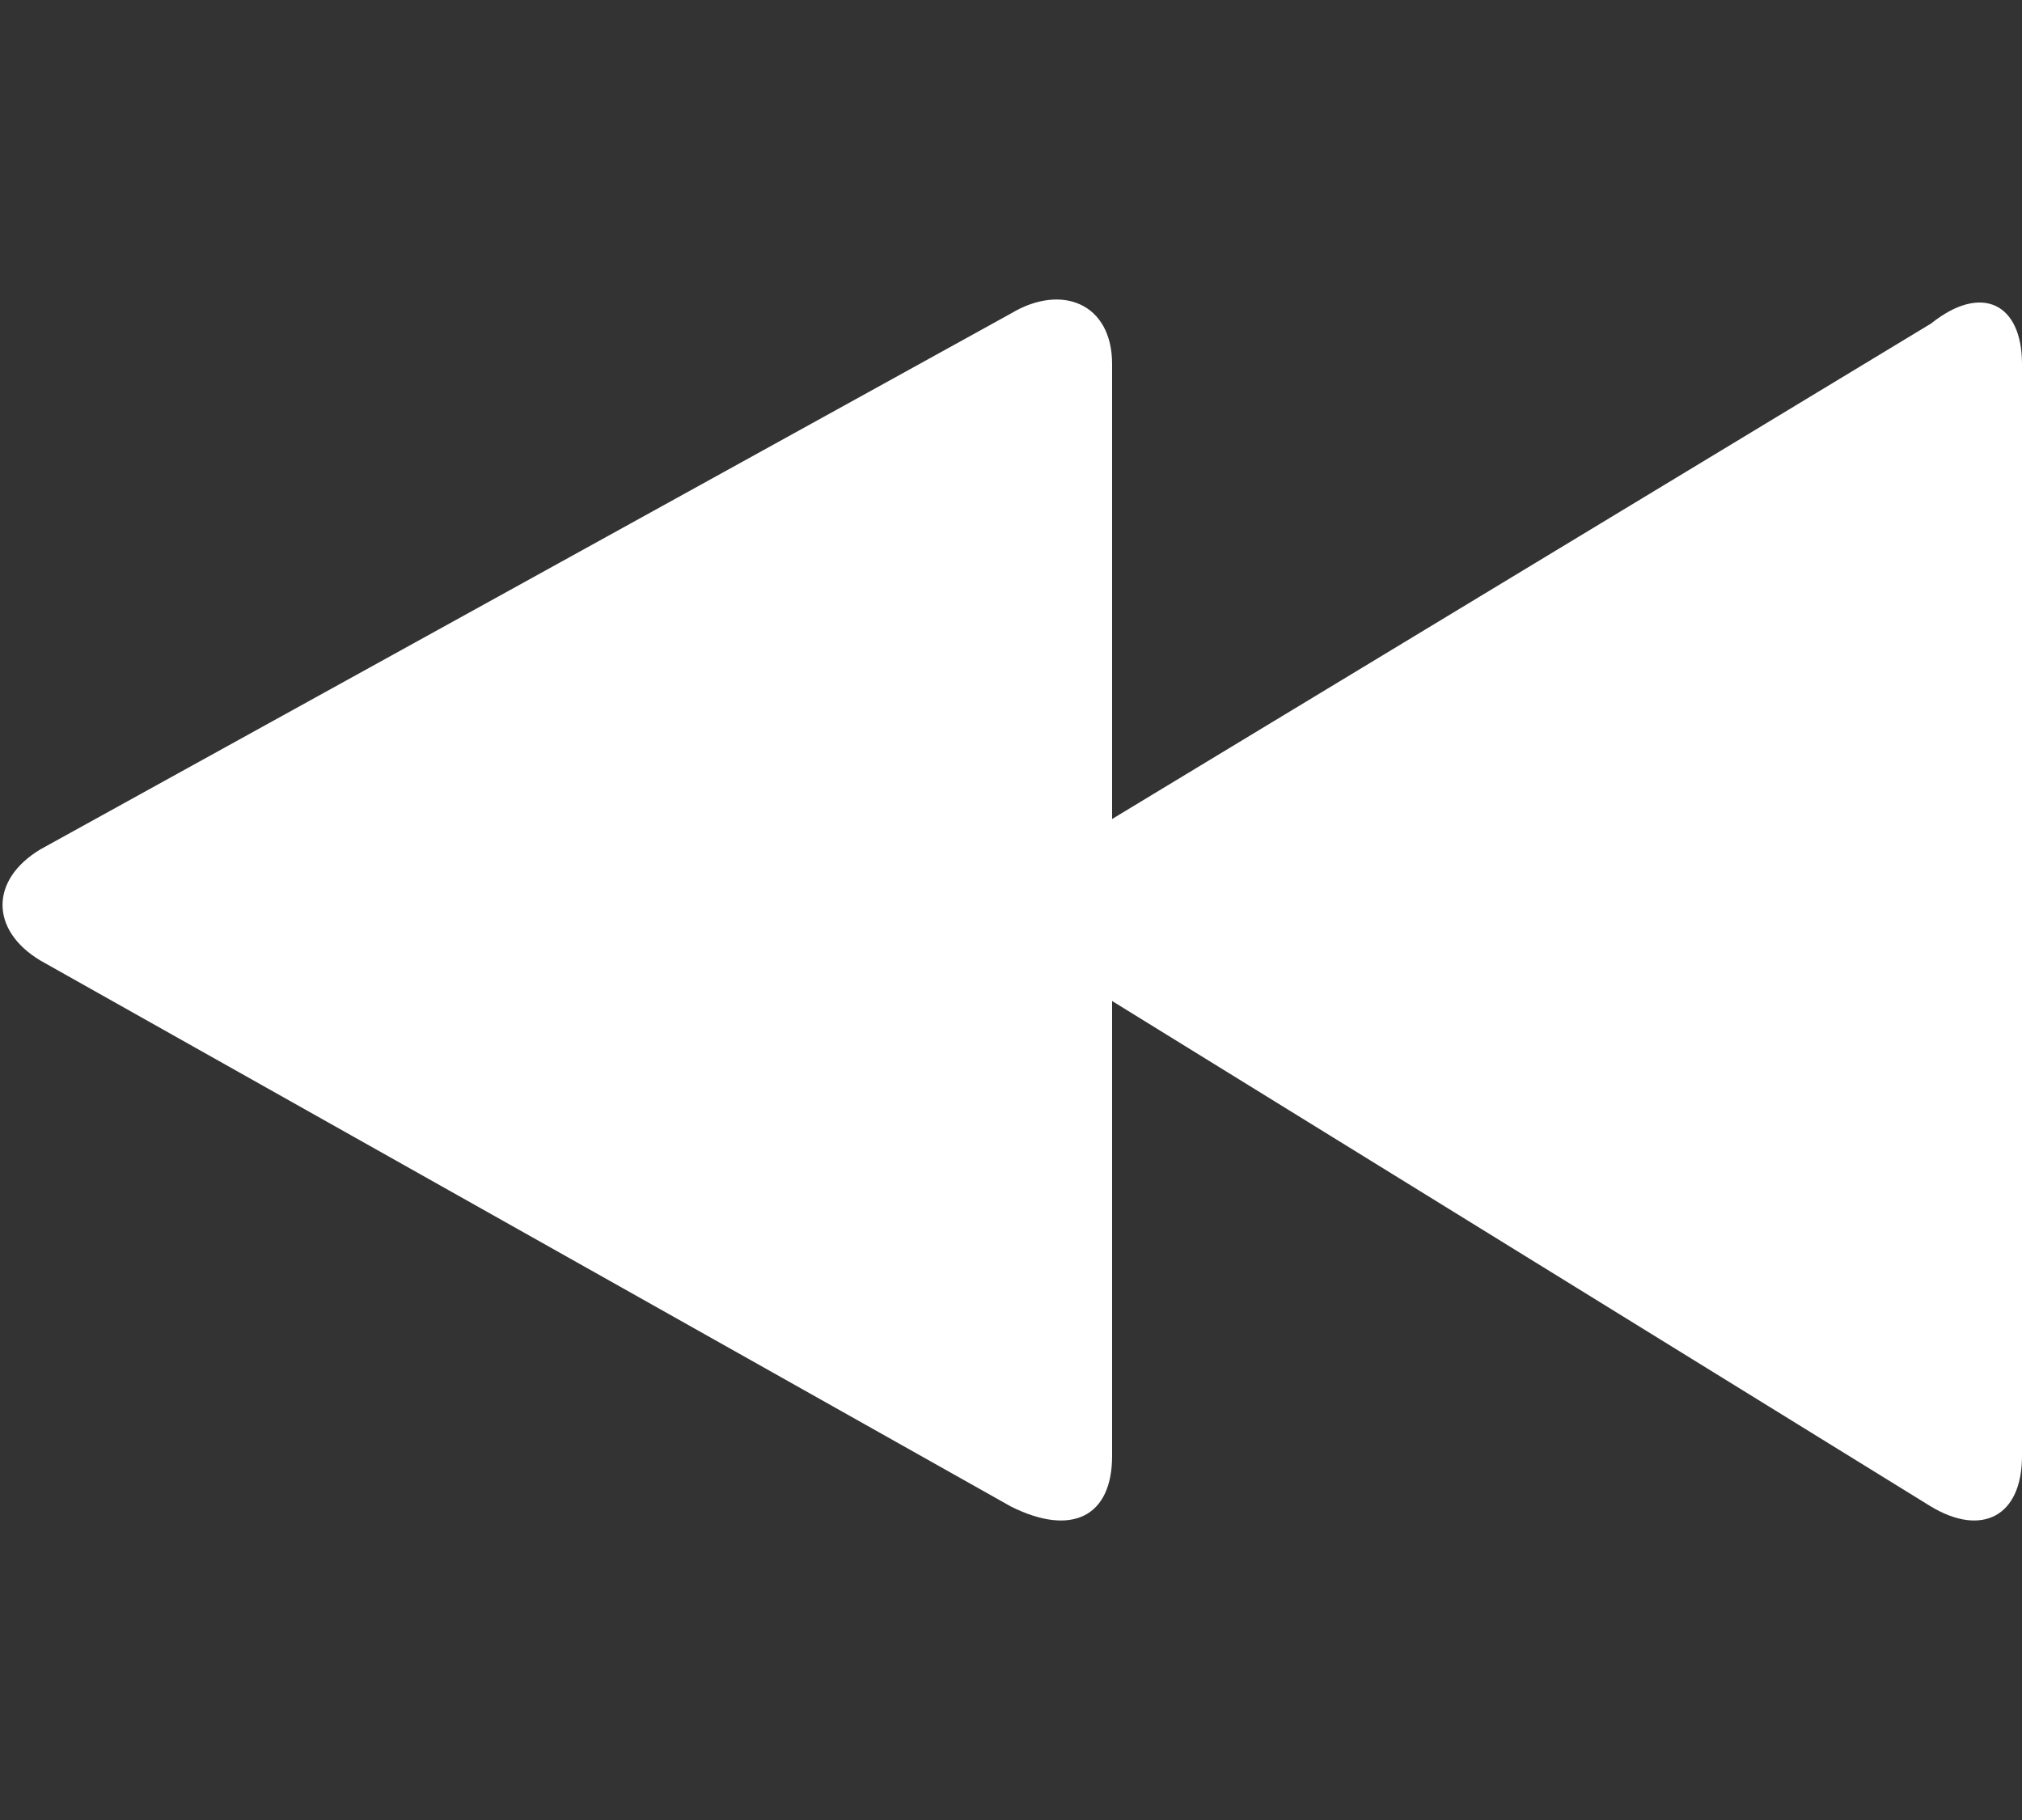<?xml version="1.0" encoding="utf-8"?>
<!-- Generator: Adobe Illustrator 23.1.1, SVG Export Plug-In . SVG Version: 6.00 Build 0)  -->
<svg version="1.1" id="Layer_1" xmlns="http://www.w3.org/2000/svg" xmlns:xlink="http://www.w3.org/1999/xlink" x="0px" y="0px"
	 viewBox="0 0 20 18" style="enable-background:new 0 0 20 18;" xml:space="preserve">
<rect x="0" y="0" width="20" height="18" fill="#333333" stroke="none"/>
<style type="text/css">
	.st0{fill-rule:evenodd;clip-rule:evenodd;fill:#FFFFFF;}
</style>
<title>RW</title>
<path class="st0" d="M20,3.6v10.8c0,0.6-0.4,0.8-0.9,0.5L11,9.9v4.5c0,0.6-0.4,0.8-1,0.5L0.4,9.5c-0.5-0.3-0.5-0.8,0-1.1L10,3.1
	c0.5-0.3,1-0.1,1,0.5v4.5l8.1-4.9C19.6,2.8,20,3,20,3.6z"/>
</svg>
